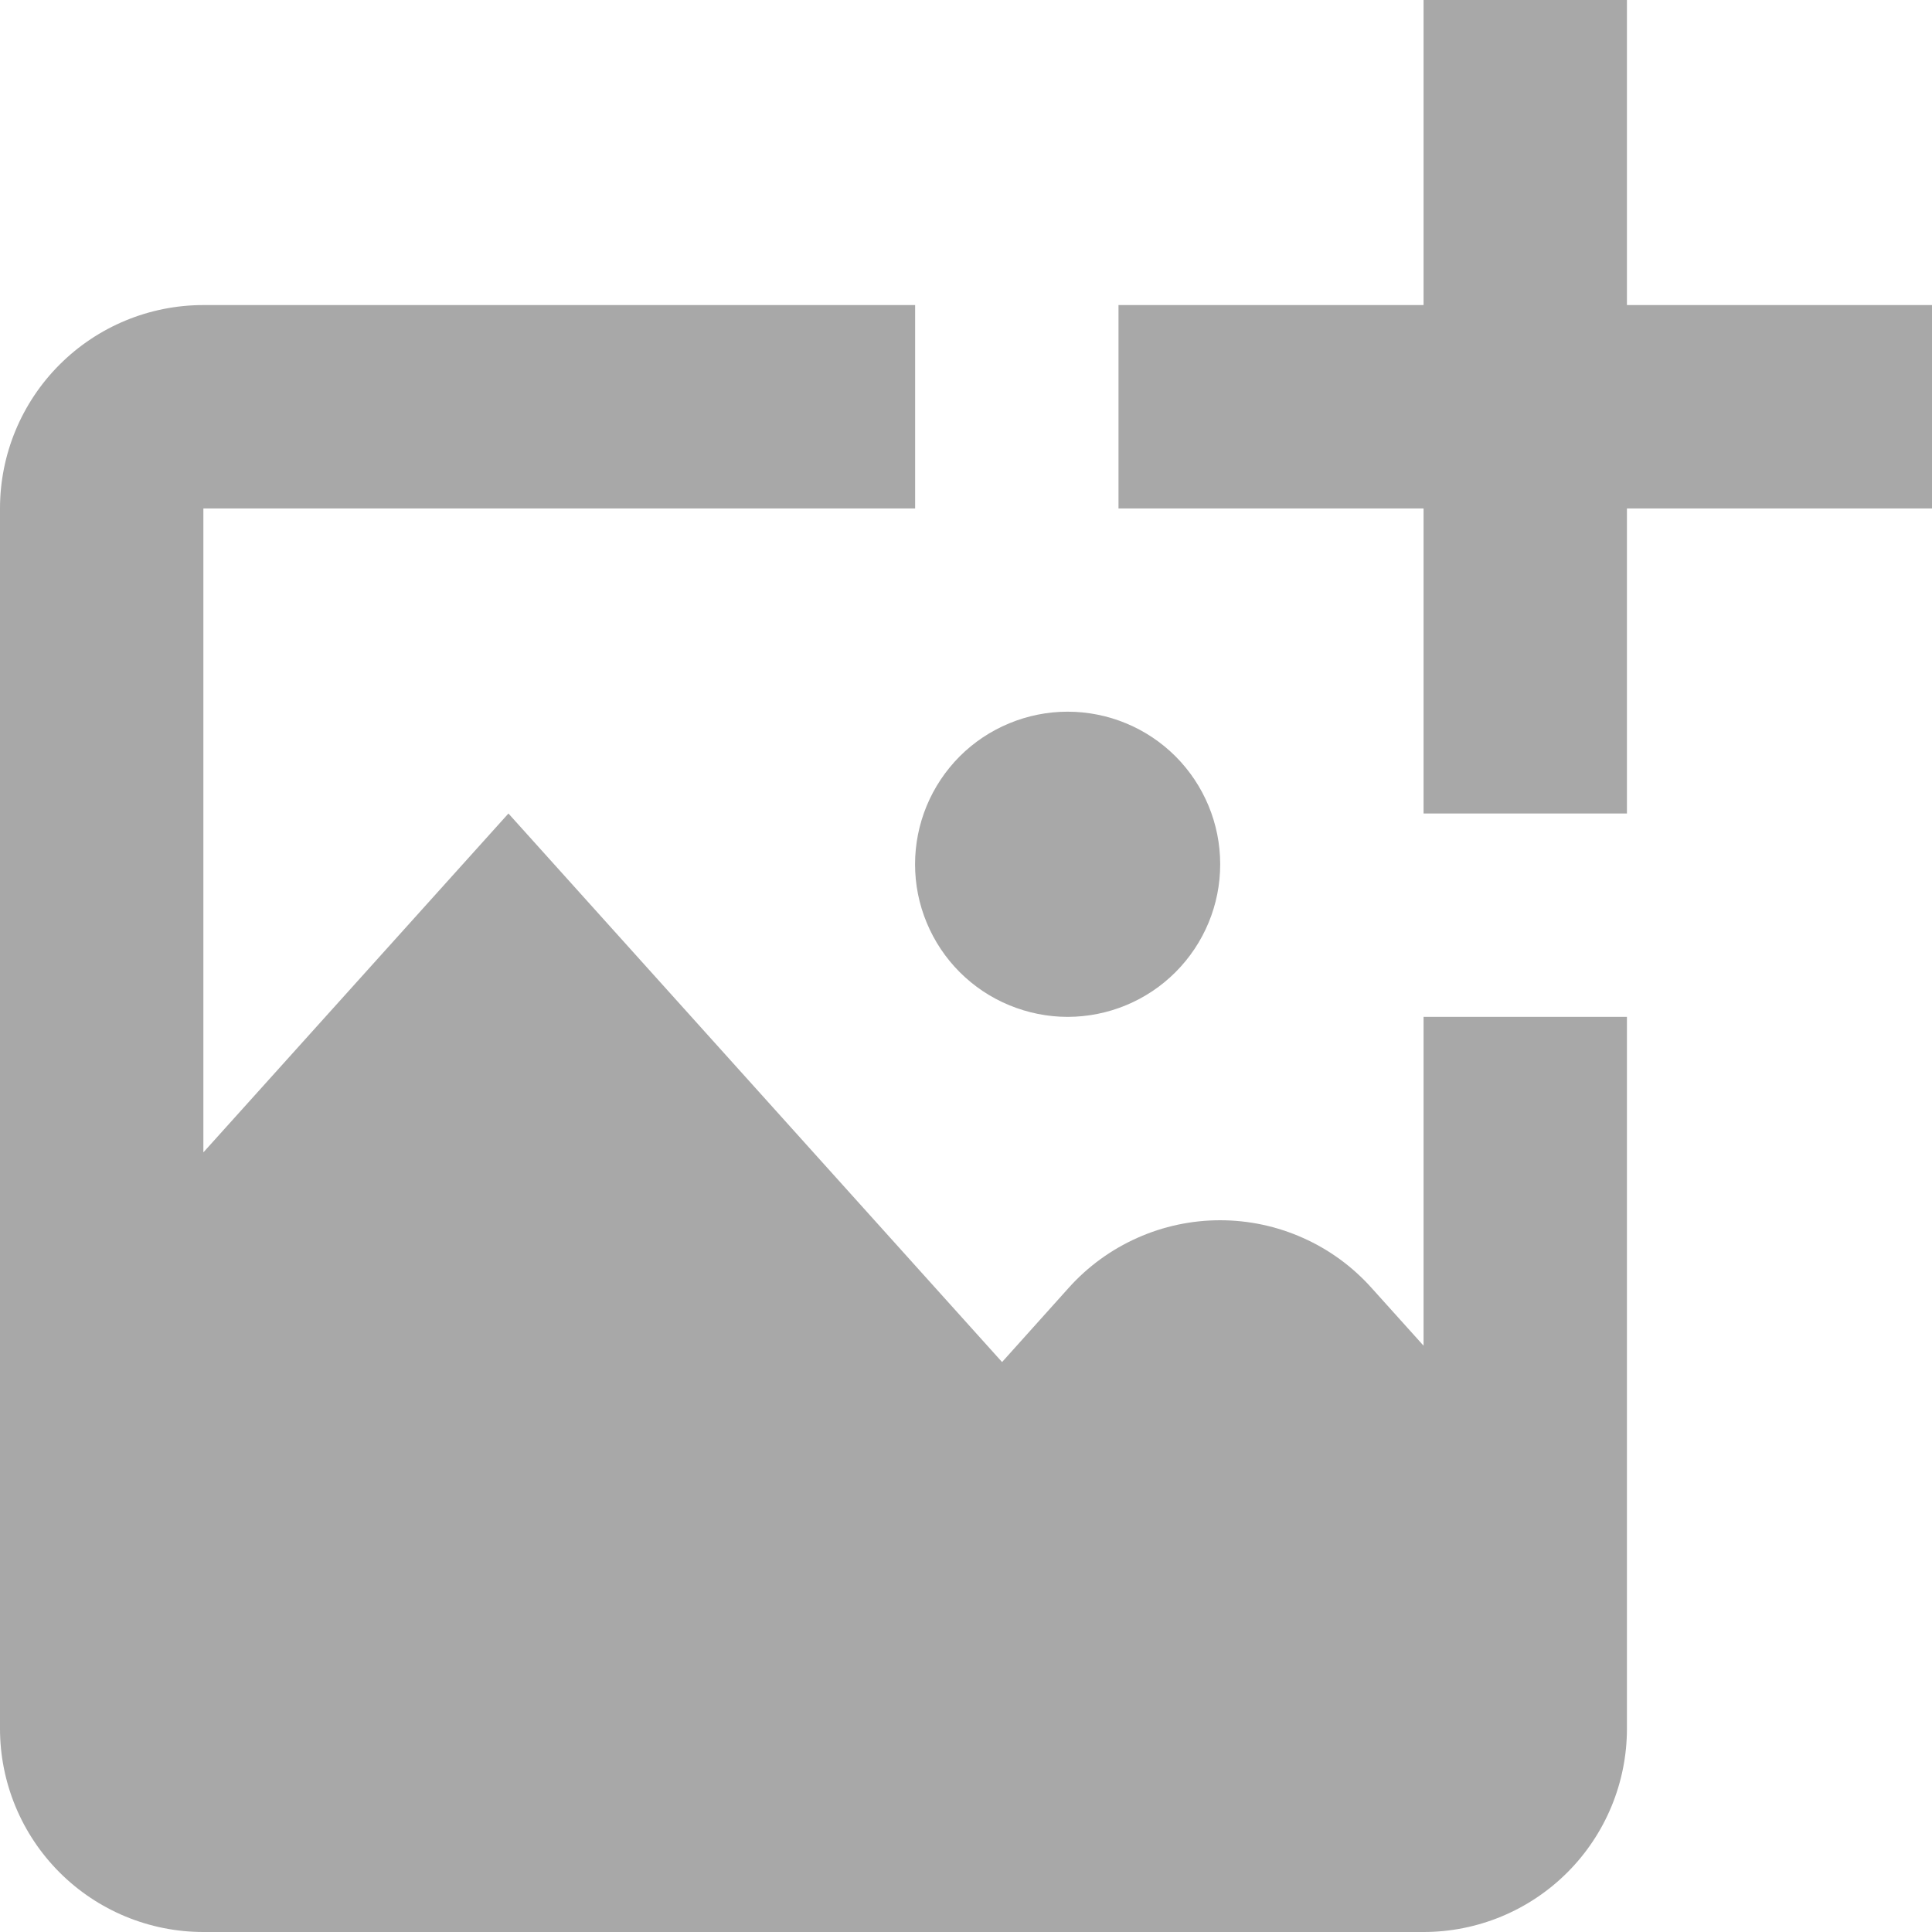 <svg width="30" height="30" viewBox="0 0 30 30" fill="none" xmlns="http://www.w3.org/2000/svg">
<path d="M30 4.737V7.895H25.263V12.632H22.105V7.895H17.368V4.737H22.105V0H25.263V4.737H30ZM16.579 15.79C17.207 15.789 17.81 15.54 18.254 15.095C18.698 14.65 18.948 14.048 18.947 13.419C18.947 12.791 18.697 12.189 18.253 11.744C17.808 11.3 17.206 11.051 16.577 11.051C16.266 11.051 15.958 11.113 15.671 11.232C15.383 11.351 15.122 11.525 14.902 11.745C14.682 11.966 14.508 12.227 14.389 12.514C14.27 12.802 14.209 13.11 14.209 13.421C14.209 13.732 14.27 14.04 14.39 14.328C14.509 14.615 14.683 14.876 14.903 15.096C15.123 15.316 15.385 15.491 15.672 15.609C15.96 15.728 16.268 15.79 16.579 15.79ZM22.105 20.896L21.295 19.996C20.999 19.666 20.637 19.402 20.232 19.222C19.827 19.041 19.389 18.948 18.946 18.948C18.503 18.948 18.064 19.041 17.66 19.222C17.255 19.402 16.892 19.666 16.596 19.996L15.56 21.15L7.895 12.632L3.158 17.894V7.895H14.21V4.737H3.158C2.32 4.737 1.517 5.07 0.925 5.662C0.333 6.254 0 7.057 0 7.895V26.842C0 27.68 0.333 28.483 0.925 29.075C1.517 29.667 2.32 30 3.158 30H22.105C22.943 30 23.746 29.667 24.338 29.075C24.93 28.483 25.263 27.68 25.263 26.842V15.79H22.105V20.896Z" fill="#A8A8A8"/>
</svg>

